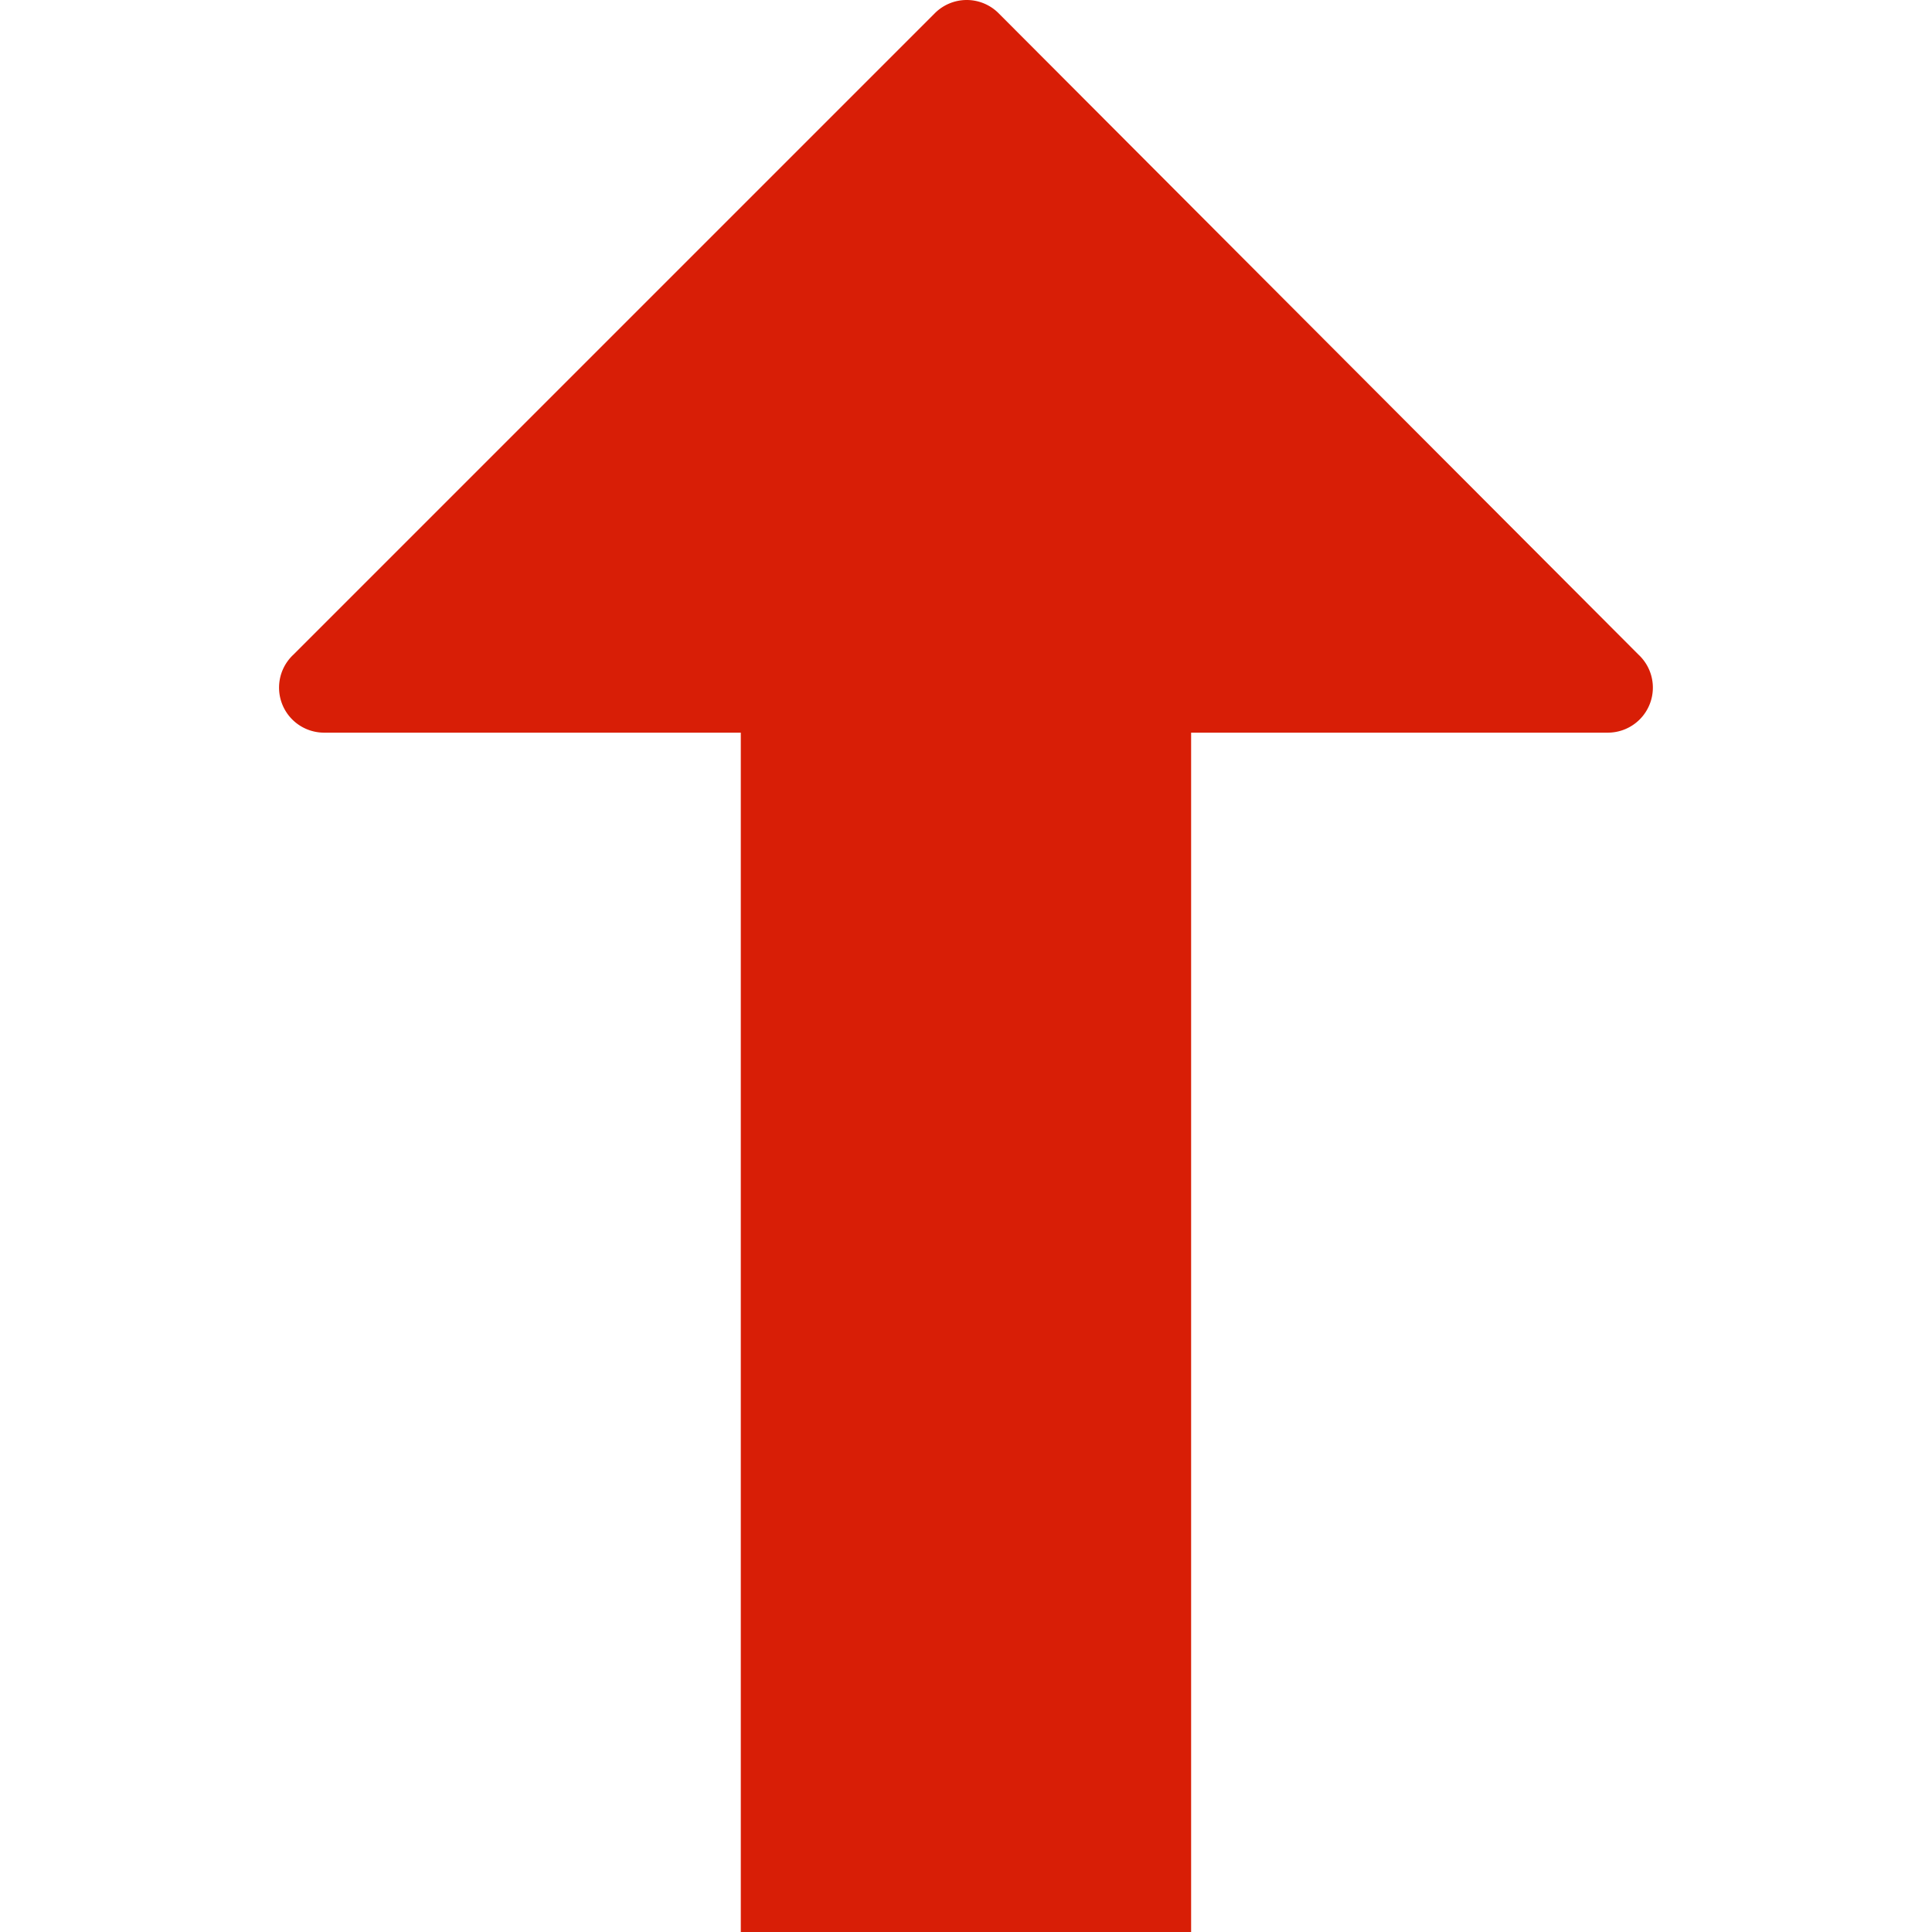 <?xml version="1.0" standalone="no"?><!DOCTYPE svg PUBLIC "-//W3C//DTD SVG 1.1//EN" "http://www.w3.org/Graphics/SVG/1.1/DTD/svg11.dtd"><svg t="1742532847537" class="icon" viewBox="0 0 1024 1024" version="1.1" xmlns="http://www.w3.org/2000/svg" p-id="9180" xmlns:xlink="http://www.w3.org/1999/xlink" width="200" height="200"><path d="M392.638 387.52h238.68v636.48h-238.68z" p-id="9181" fill="#d81e06"></path><path d="M495.27 7.222L155.549 346.944a23.868 23.868 0 0 0 16.708 41.371h679.443a23.868 23.868 0 0 0 16.708-41.371L529.481 7.222a23.868 23.868 0 0 0-34.211 0z" p-id="9182" fill="#d81e06"></path></svg>